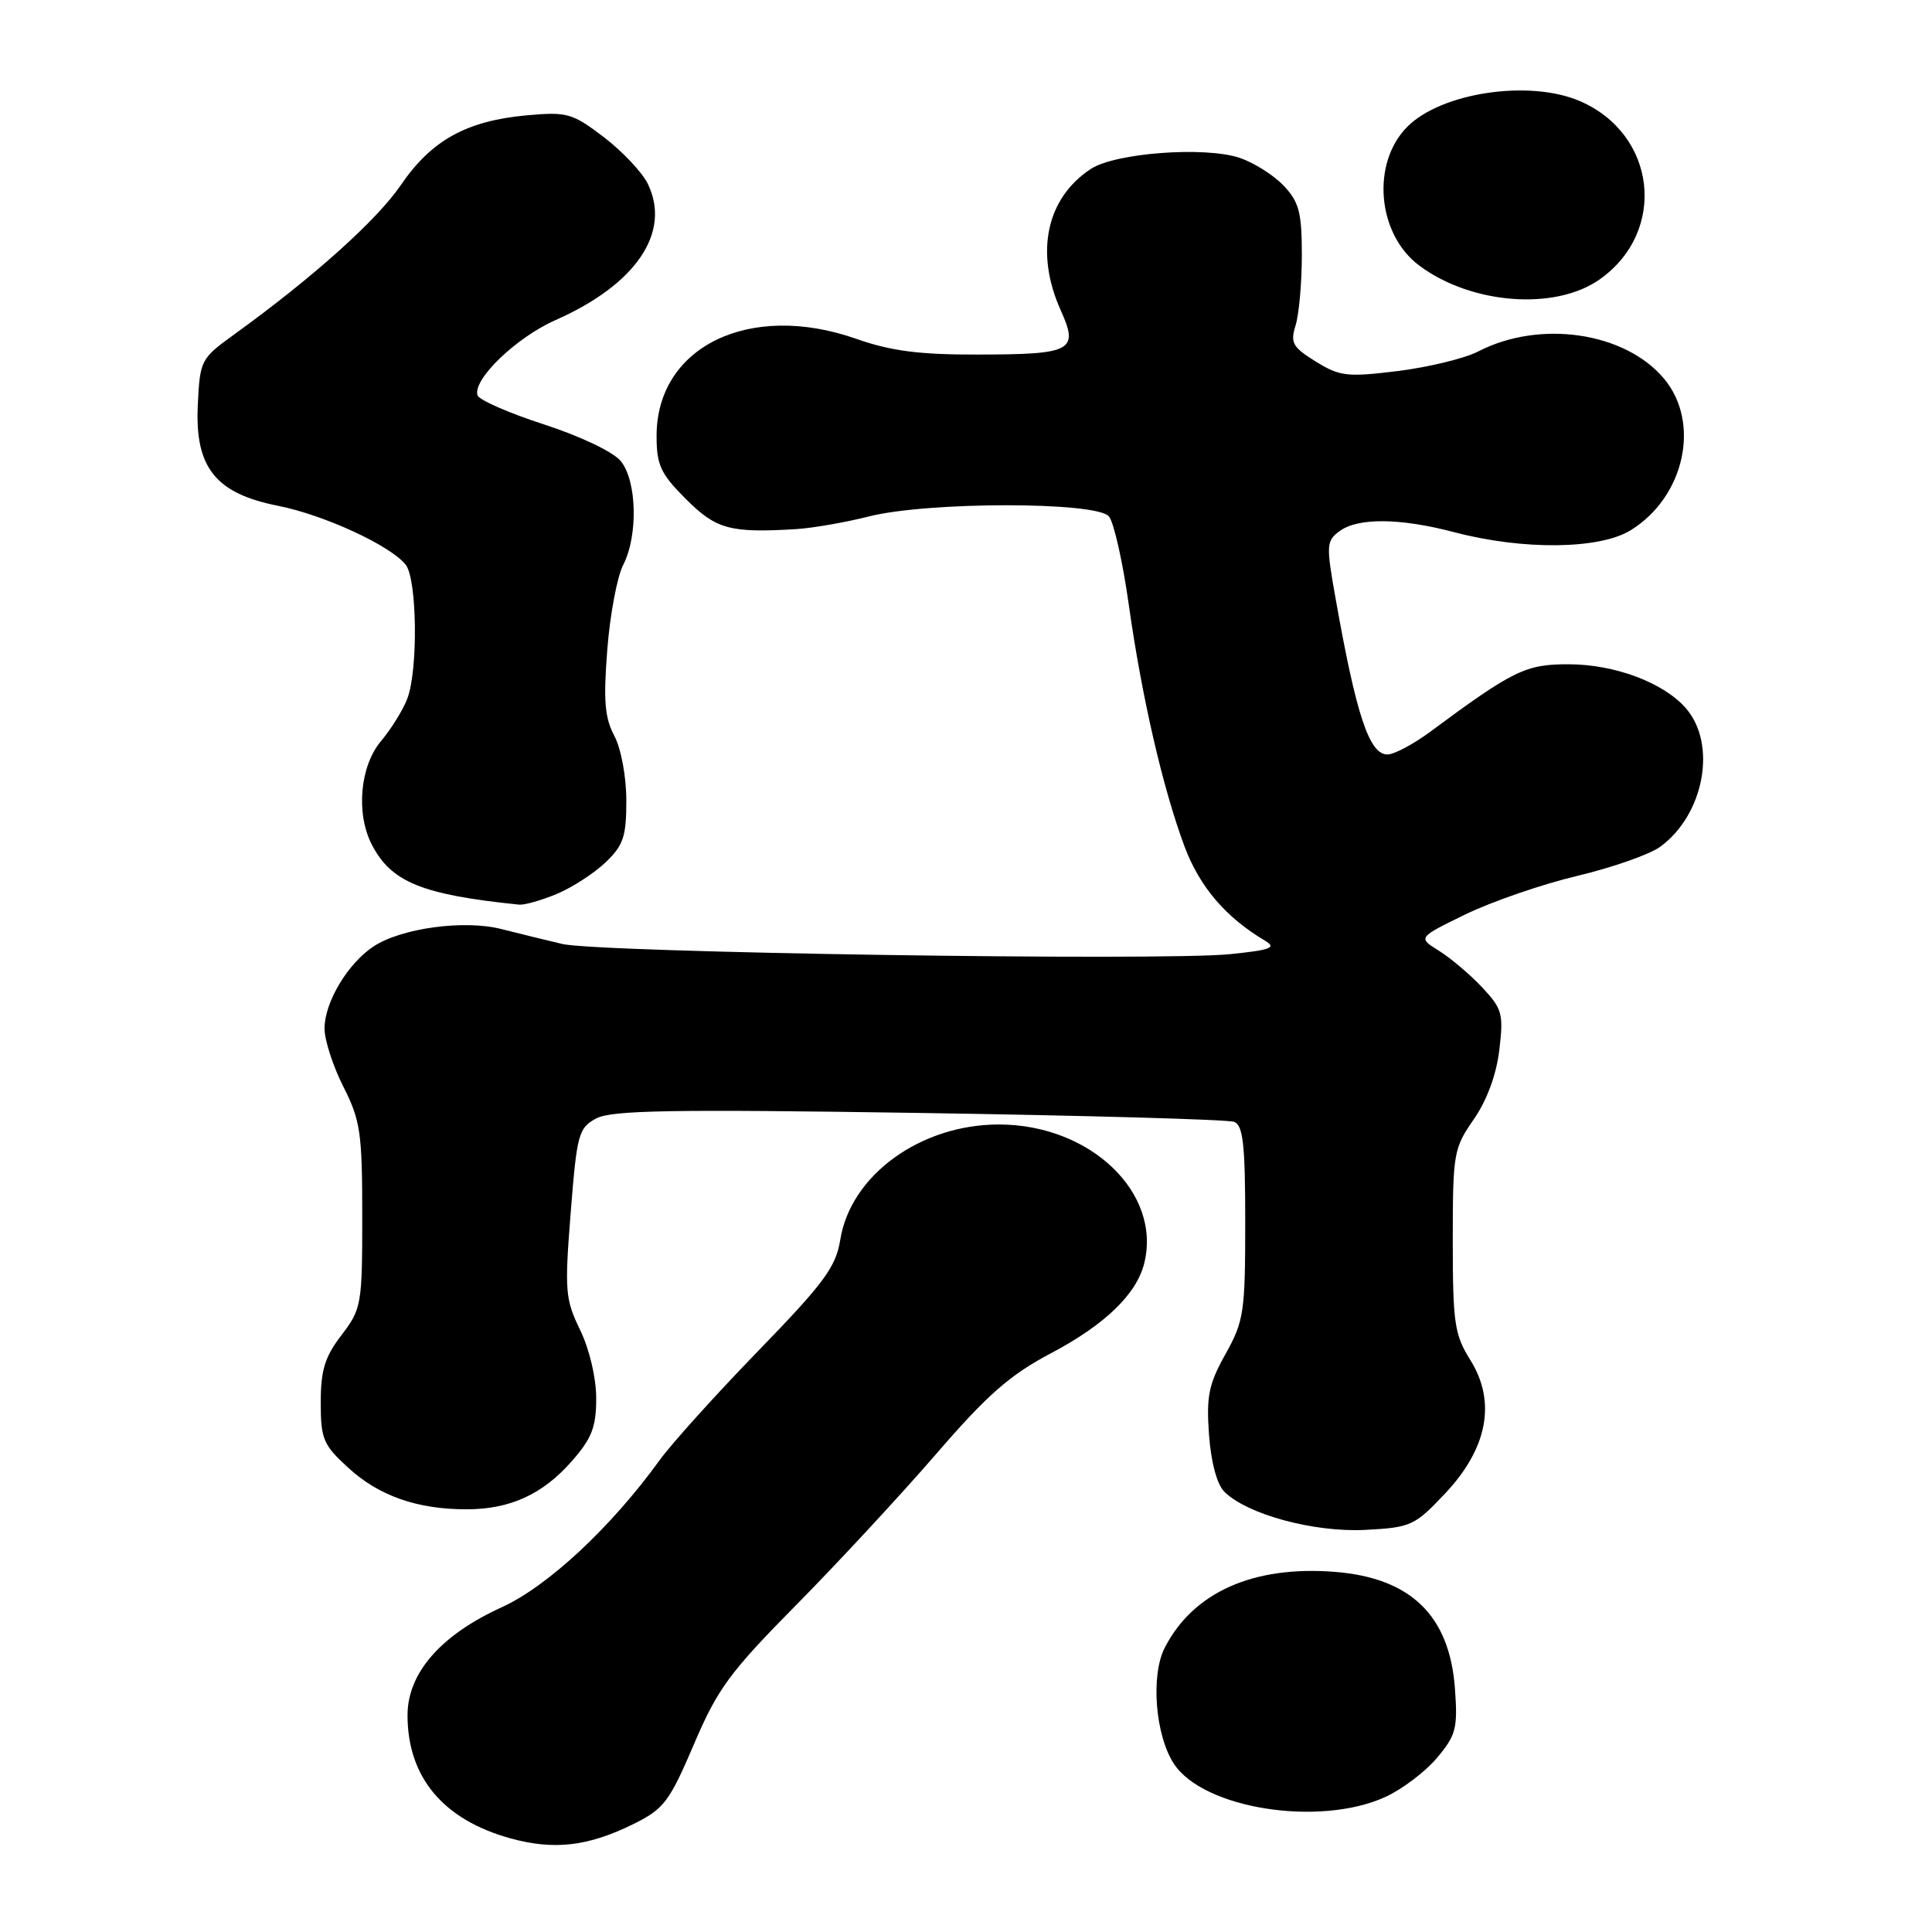 <?xml version="1.0" encoding="UTF-8" standalone="no"?>
<!DOCTYPE svg PUBLIC "-//W3C//DTD SVG 1.1//EN" "http://www.w3.org/Graphics/SVG/1.1/DTD/svg11.dtd" >
<svg xmlns="http://www.w3.org/2000/svg" xmlns:xlink="http://www.w3.org/1999/xlink" version="1.1" viewBox="0 0 256 256">
 <g >
 <path fill="currentColor"
d=" M 83.94 241.69 C 87.97 239.70 88.69 238.75 91.94 231.15 C 95.08 223.77 96.67 221.61 105.52 212.65 C 111.03 207.07 119.36 198.08 124.02 192.69 C 130.85 184.78 133.82 182.18 139.28 179.30 C 146.38 175.55 150.59 171.50 151.61 167.42 C 153.96 158.07 144.48 149.00 132.36 149.00 C 121.96 149.00 112.71 155.72 111.34 164.27 C 110.76 167.88 109.22 169.98 100.48 178.99 C 94.87 184.77 88.98 191.30 87.39 193.50 C 80.97 202.38 72.56 210.21 66.48 212.97 C 58.40 216.65 54.00 221.69 54.00 227.28 C 54.00 235.50 58.73 241.14 67.67 243.60 C 73.43 245.18 77.94 244.66 83.94 241.69 Z  M 183.54 238.12 C 185.76 237.11 188.85 234.78 190.40 232.94 C 192.93 229.93 193.17 229.01 192.79 223.78 C 192.09 214.08 186.96 209.08 176.87 208.28 C 166.09 207.43 158.14 210.96 154.35 218.30 C 152.45 221.96 153.07 229.94 155.55 233.71 C 159.45 239.67 174.80 242.09 183.54 238.12 Z  M 191.47 197.91 C 197.12 191.93 198.29 185.74 194.82 180.20 C 192.73 176.86 192.50 175.32 192.50 164.41 C 192.50 152.83 192.61 152.16 195.28 148.32 C 197.03 145.79 198.28 142.40 198.67 139.11 C 199.24 134.34 199.05 133.66 196.39 130.83 C 194.80 129.13 192.23 126.96 190.68 125.99 C 187.86 124.24 187.86 124.24 194.18 121.16 C 197.66 119.47 204.32 117.17 208.99 116.06 C 213.66 114.95 218.61 113.21 219.99 112.20 C 225.85 107.91 227.55 98.52 223.33 93.78 C 220.36 90.43 213.98 88.05 207.95 88.02 C 202.17 88.00 200.58 88.77 189.50 96.97 C 187.30 98.60 184.77 99.95 183.87 99.97 C 181.44 100.02 179.71 94.80 176.94 79.12 C 175.71 72.22 175.75 71.66 177.51 70.37 C 179.96 68.58 185.51 68.63 192.70 70.52 C 201.83 72.92 211.96 72.81 216.09 70.25 C 223.24 65.82 225.38 55.98 220.47 50.15 C 215.29 43.99 204.02 42.35 195.87 46.57 C 194.09 47.49 189.31 48.65 185.25 49.16 C 178.50 49.99 177.55 49.88 174.35 47.91 C 171.27 46.00 170.95 45.43 171.67 43.12 C 172.12 41.68 172.50 37.50 172.50 33.83 C 172.50 28.16 172.14 26.77 170.10 24.61 C 168.78 23.21 166.13 21.54 164.21 20.90 C 159.59 19.38 147.77 20.26 144.55 22.38 C 138.65 26.24 137.11 33.47 140.55 41.11 C 142.98 46.50 142.09 46.97 129.47 46.98 C 121.80 47.00 118.02 46.50 113.47 44.90 C 99.33 39.93 87.00 45.92 87.00 57.77 C 87.00 61.62 87.53 62.77 90.88 66.12 C 94.90 70.14 96.73 70.64 105.50 70.11 C 107.70 69.97 112.04 69.22 115.14 68.43 C 122.93 66.46 145.30 66.45 146.94 68.43 C 147.59 69.21 148.77 74.45 149.56 80.06 C 151.28 92.31 154.08 104.47 156.97 112.20 C 158.96 117.50 162.43 121.57 167.60 124.63 C 169.19 125.58 168.45 125.87 163.00 126.43 C 153.90 127.36 79.37 126.23 74.50 125.08 C 72.30 124.56 68.66 123.67 66.42 123.10 C 61.49 121.85 53.21 122.98 49.52 125.39 C 46.09 127.64 43.01 132.79 43.00 136.28 C 43.00 137.81 44.13 141.29 45.50 144.00 C 47.76 148.46 48.00 150.10 48.00 161.12 C 48.00 172.88 47.90 173.44 45.25 176.91 C 43.04 179.79 42.50 181.55 42.50 185.83 C 42.50 190.68 42.82 191.45 46.16 194.50 C 50.19 198.20 55.27 199.99 61.78 199.99 C 67.56 200.00 71.89 198.03 75.77 193.61 C 78.42 190.59 79.00 189.10 79.00 185.28 C 79.00 182.58 78.11 178.79 76.87 176.23 C 74.89 172.15 74.80 171.03 75.62 160.69 C 76.44 150.25 76.66 149.46 79.00 148.20 C 81.03 147.11 89.06 146.97 121.78 147.47 C 143.93 147.81 162.72 148.34 163.53 148.65 C 164.72 149.11 165.00 151.67 165.00 161.98 C 165.00 173.89 164.82 175.06 162.38 179.43 C 160.16 183.40 159.83 185.02 160.20 190.09 C 160.46 193.72 161.25 196.68 162.22 197.65 C 165.23 200.66 174.07 203.06 180.87 202.72 C 186.95 202.40 187.43 202.19 191.47 197.91 Z  M 73.78 118.45 C 75.83 117.59 78.74 115.71 80.25 114.26 C 82.61 112.00 83.00 110.83 82.99 106.06 C 82.99 102.91 82.30 99.20 81.40 97.50 C 80.13 95.11 79.94 92.80 80.47 86.07 C 80.83 81.44 81.78 76.40 82.57 74.87 C 84.57 70.99 84.40 63.71 82.25 61.09 C 81.25 59.87 76.89 57.80 72.06 56.23 C 67.42 54.73 63.47 52.99 63.27 52.38 C 62.61 50.29 68.40 44.71 73.62 42.41 C 84.28 37.69 88.95 30.81 85.85 24.38 C 85.11 22.85 82.48 20.06 80.02 18.18 C 75.83 14.99 75.16 14.80 69.80 15.28 C 61.82 16.01 57.17 18.58 53.13 24.50 C 49.95 29.17 41.51 36.74 31.00 44.34 C 26.61 47.51 26.49 47.73 26.21 53.67 C 25.81 61.92 28.54 65.37 36.79 67.01 C 42.92 68.22 51.71 72.27 53.75 74.82 C 55.27 76.72 55.42 88.77 53.97 92.57 C 53.41 94.06 51.83 96.60 50.47 98.22 C 47.70 101.52 47.14 107.78 49.26 111.90 C 51.83 116.89 55.90 118.55 68.78 119.87 C 69.49 119.94 71.74 119.30 73.78 118.45 Z  M 212.01 36.99 C 220.97 30.61 219.49 17.72 209.28 13.37 C 202.61 10.53 191.01 12.26 186.49 16.78 C 181.67 21.61 182.47 31.02 188.06 35.19 C 194.97 40.35 206.12 41.19 212.01 36.99 Z "/>
</g>
</svg>